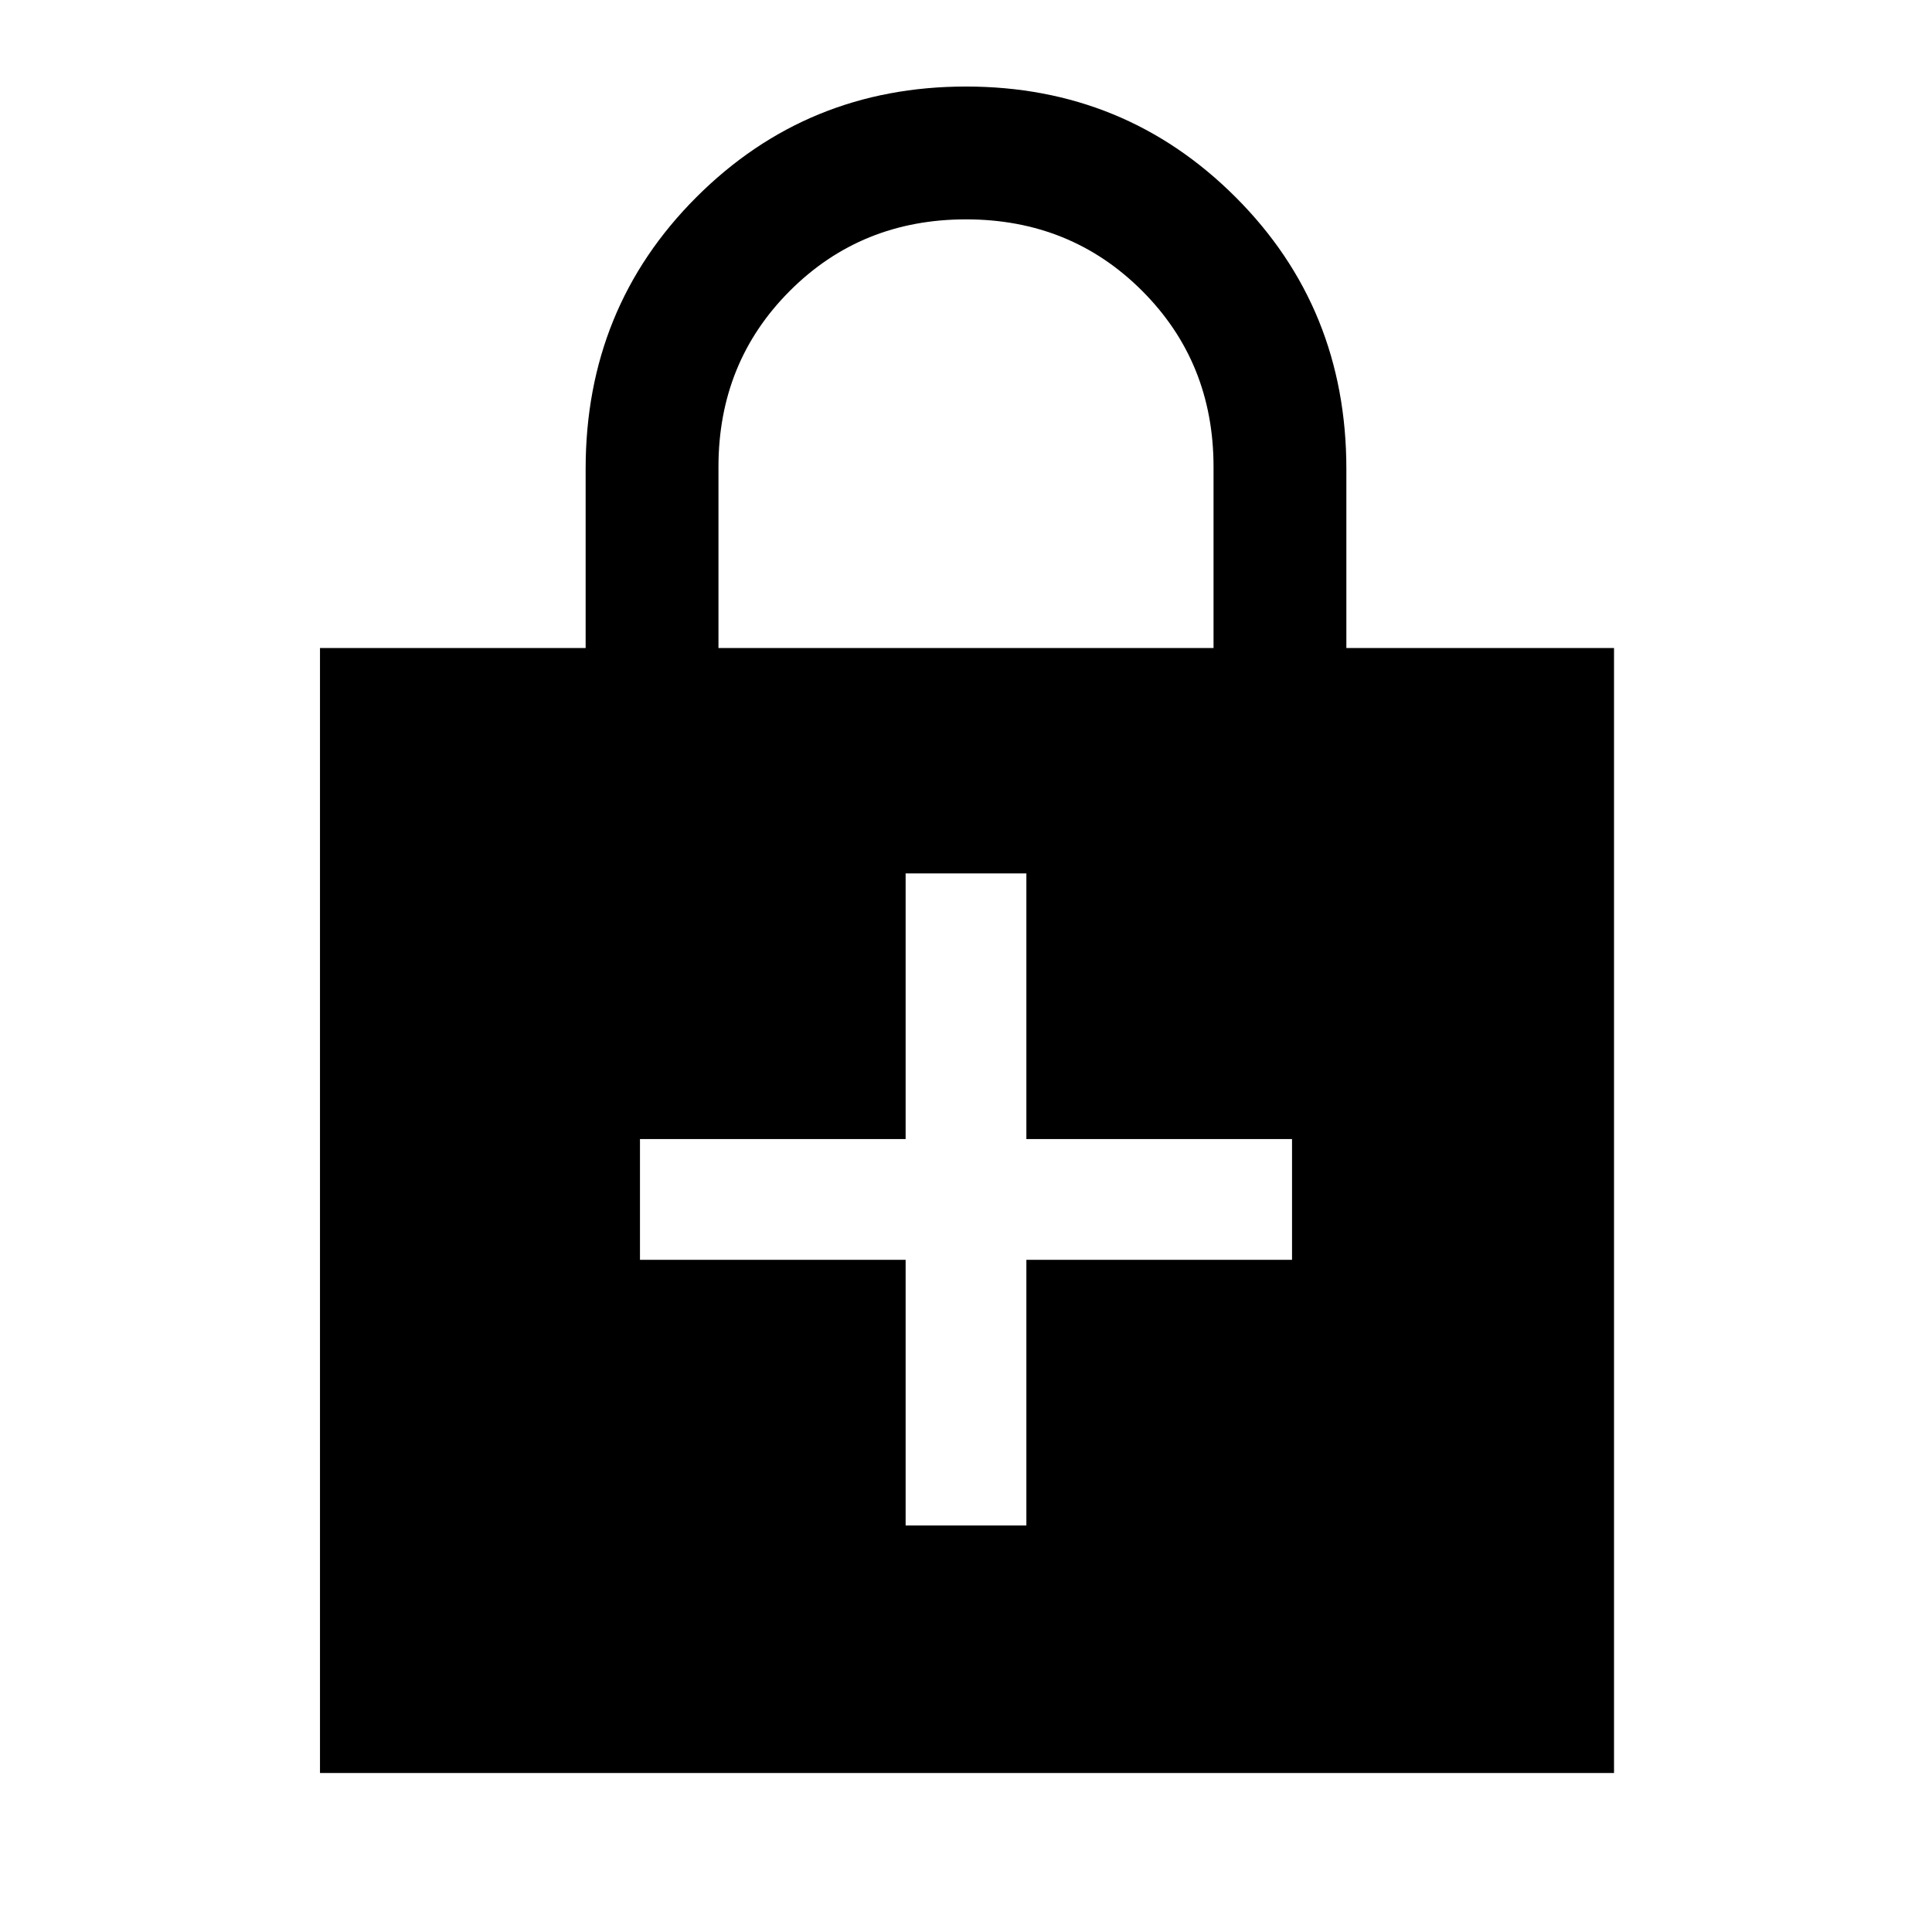<svg xmlns="http://www.w3.org/2000/svg" height="48" width="48"><path d="M7.95 44.05V16.1H14.55V11.65Q14.55 7.65 17.3 4.9Q20.05 2.15 24 2.15Q27.95 2.15 30.7 4.9Q33.45 7.65 33.45 11.65V16.1H40.1V44.05ZM17.85 16.1H30.15V11.6Q30.15 9 28.375 7.225Q26.6 5.45 24 5.45Q21.4 5.45 19.625 7.225Q17.85 9 17.85 11.6ZM22.5 37.9H25.5V31.3H32.1V28.3H25.5V21.7H22.5V28.3H15.9V31.3H22.5Z"/></svg>